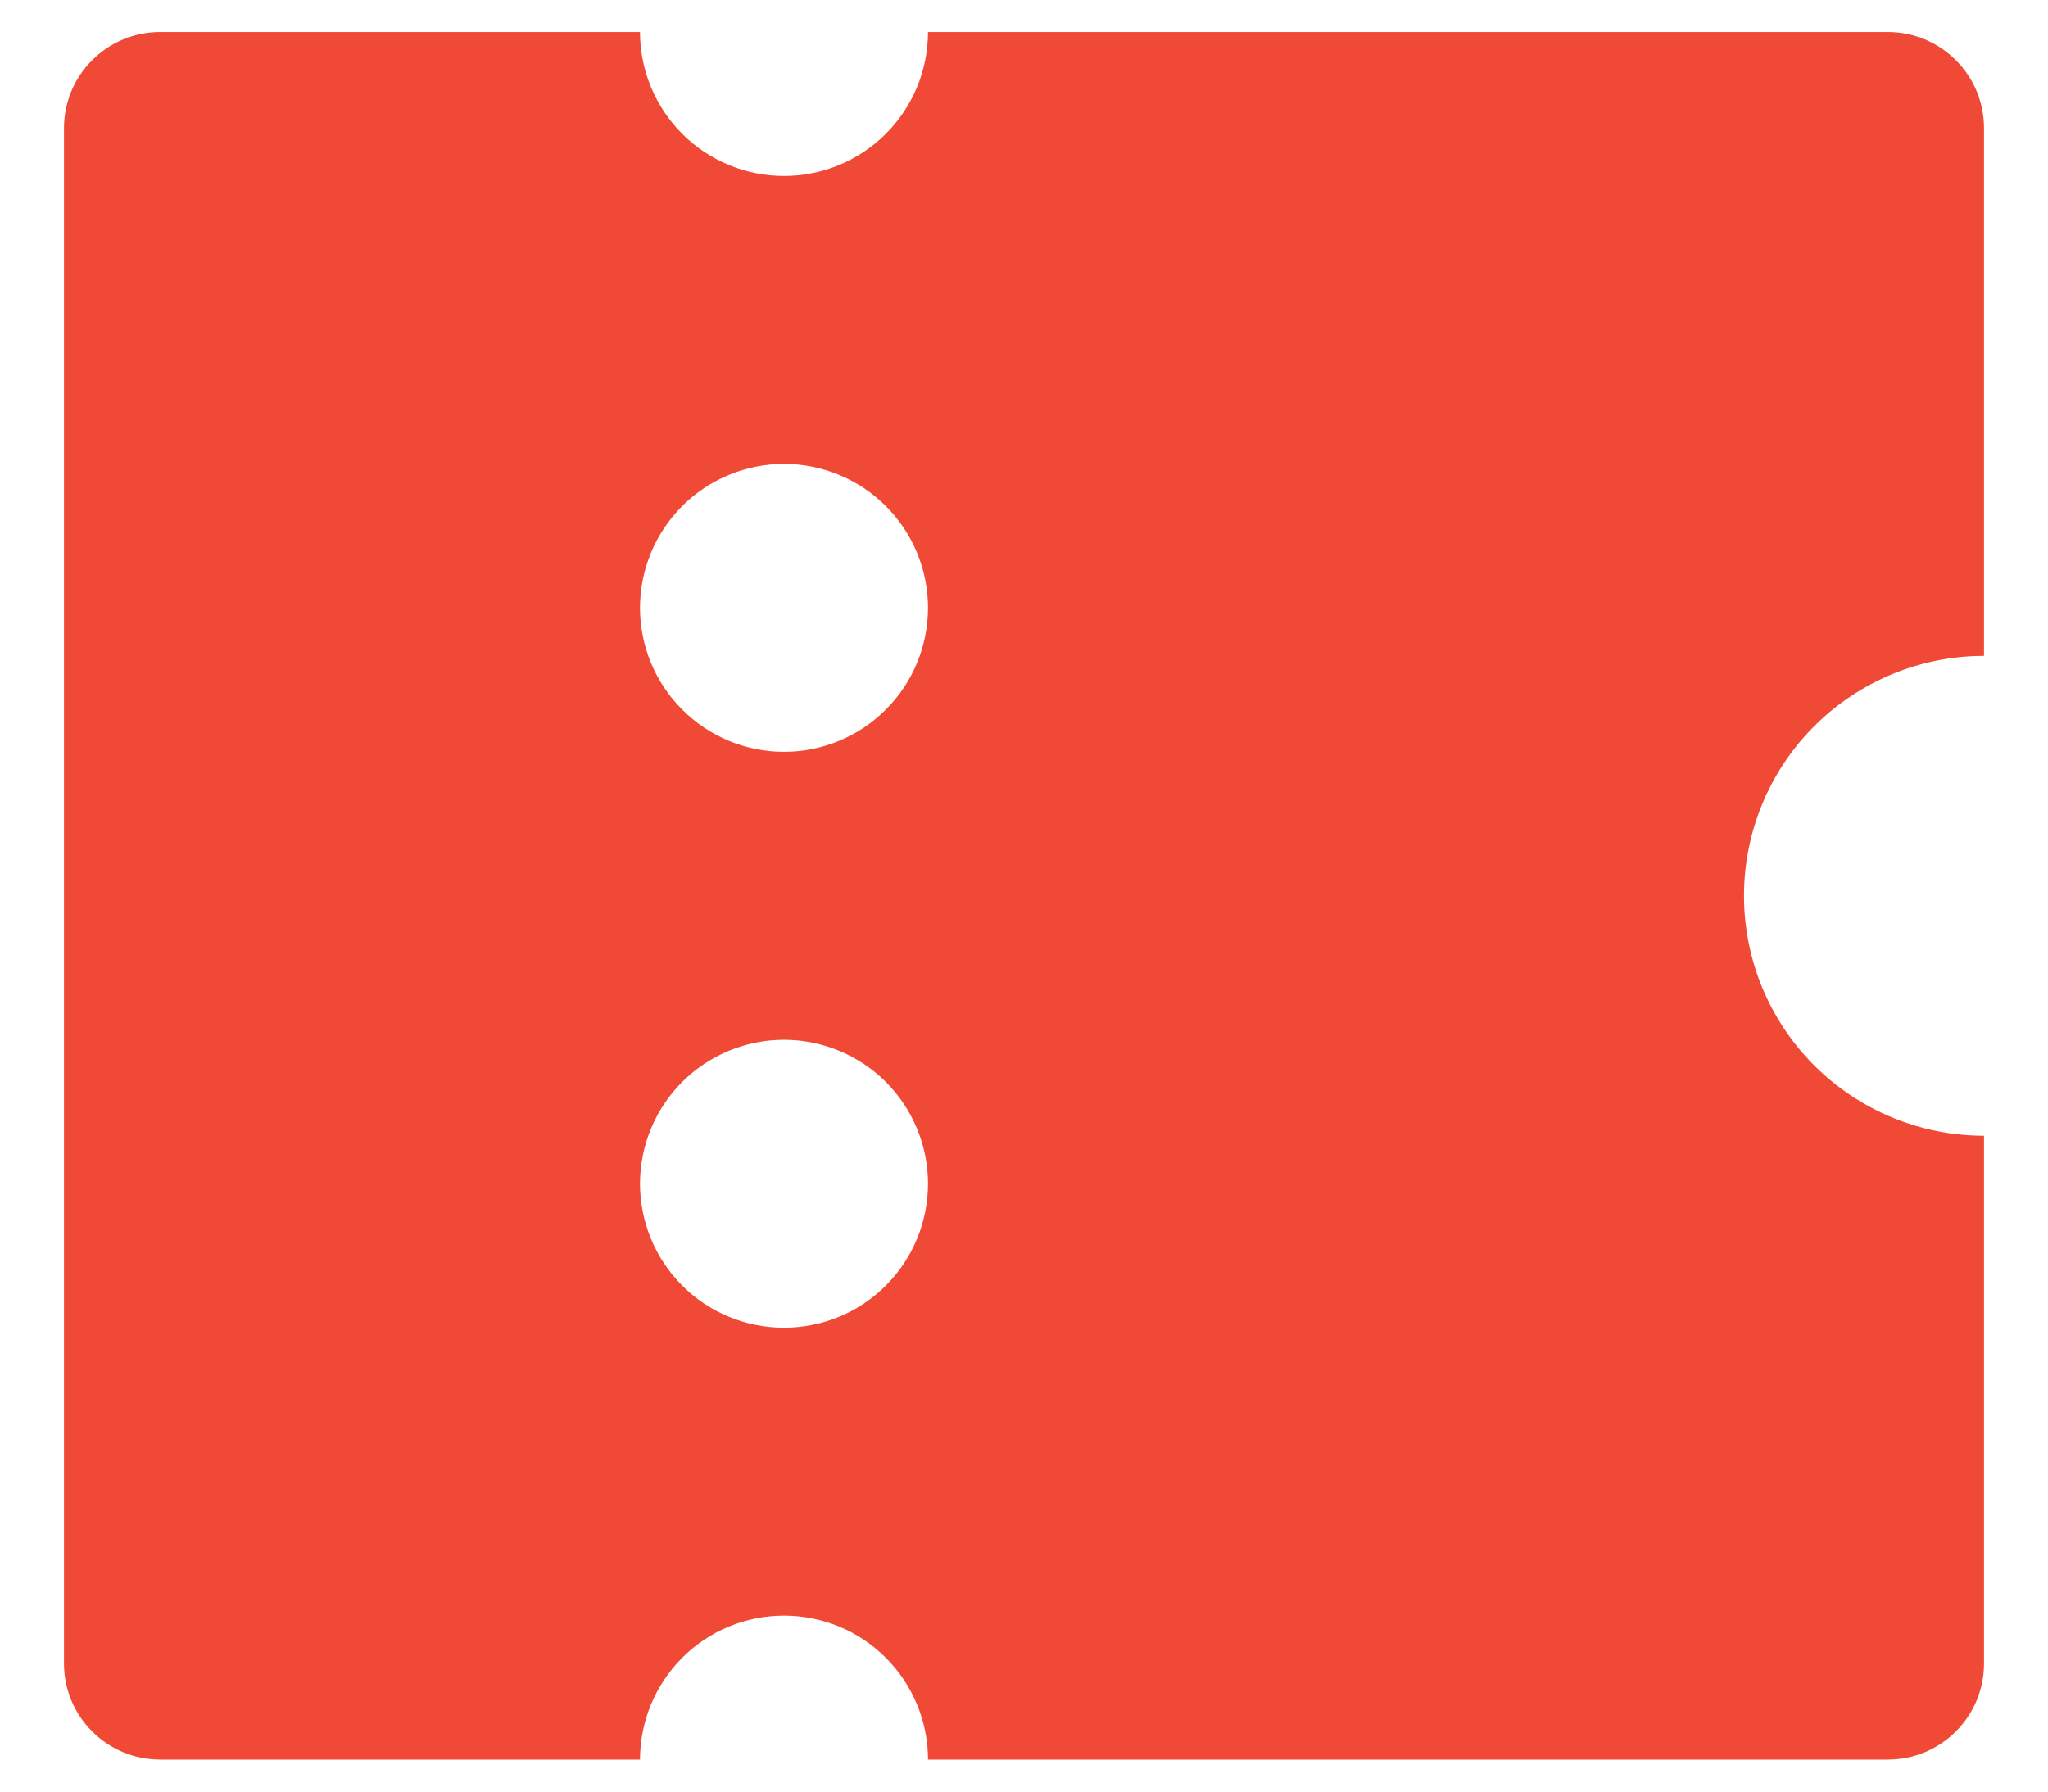 <svg width="16" height="14" viewBox="0 0 16 14" fill="none" xmlns="http://www.w3.org/2000/svg">
<path d="M7.25 13.75C7.25 13.452 7.131 13.165 6.92 12.954C6.71 12.743 6.423 12.625 6.125 12.625C5.827 12.625 5.54 12.743 5.33 12.954C5.119 13.165 5 13.452 5 13.75H1.25C1.051 13.75 0.86 13.671 0.72 13.53C0.579 13.39 0.5 13.199 0.5 13V1C0.5 0.801 0.579 0.61 0.72 0.47C0.86 0.329 1.051 0.25 1.25 0.25H5C5 0.548 5.119 0.835 5.33 1.046C5.54 1.256 5.827 1.375 6.125 1.375C6.423 1.375 6.71 1.256 6.92 1.046C7.131 0.835 7.25 0.548 7.25 0.25H14.75C14.949 0.25 15.14 0.329 15.28 0.47C15.421 0.61 15.5 0.801 15.5 1V5.125C15.003 5.125 14.526 5.323 14.174 5.674C13.822 6.026 13.625 6.503 13.625 7C13.625 7.497 13.822 7.974 14.174 8.326C14.526 8.677 15.003 8.875 15.5 8.875V13C15.5 13.199 15.421 13.39 15.28 13.53C15.14 13.671 14.949 13.75 14.75 13.75H7.25ZM6.125 5.875C6.423 5.875 6.71 5.756 6.92 5.545C7.131 5.335 7.25 5.048 7.25 4.75C7.25 4.452 7.131 4.165 6.92 3.954C6.71 3.744 6.423 3.625 6.125 3.625C5.827 3.625 5.54 3.744 5.33 3.954C5.119 4.165 5 4.452 5 4.75C5 5.048 5.119 5.335 5.33 5.545C5.54 5.756 5.827 5.875 6.125 5.875ZM6.125 10.375C6.423 10.375 6.71 10.257 6.92 10.046C7.131 9.835 7.25 9.548 7.25 9.25C7.25 8.952 7.131 8.665 6.92 8.454C6.71 8.244 6.423 8.125 6.125 8.125C5.827 8.125 5.54 8.244 5.33 8.454C5.119 8.665 5 8.952 5 9.25C5 9.548 5.119 9.835 5.33 10.046C5.54 10.257 5.827 10.375 6.125 10.375Z" fill="#F04935"/>
</svg>
